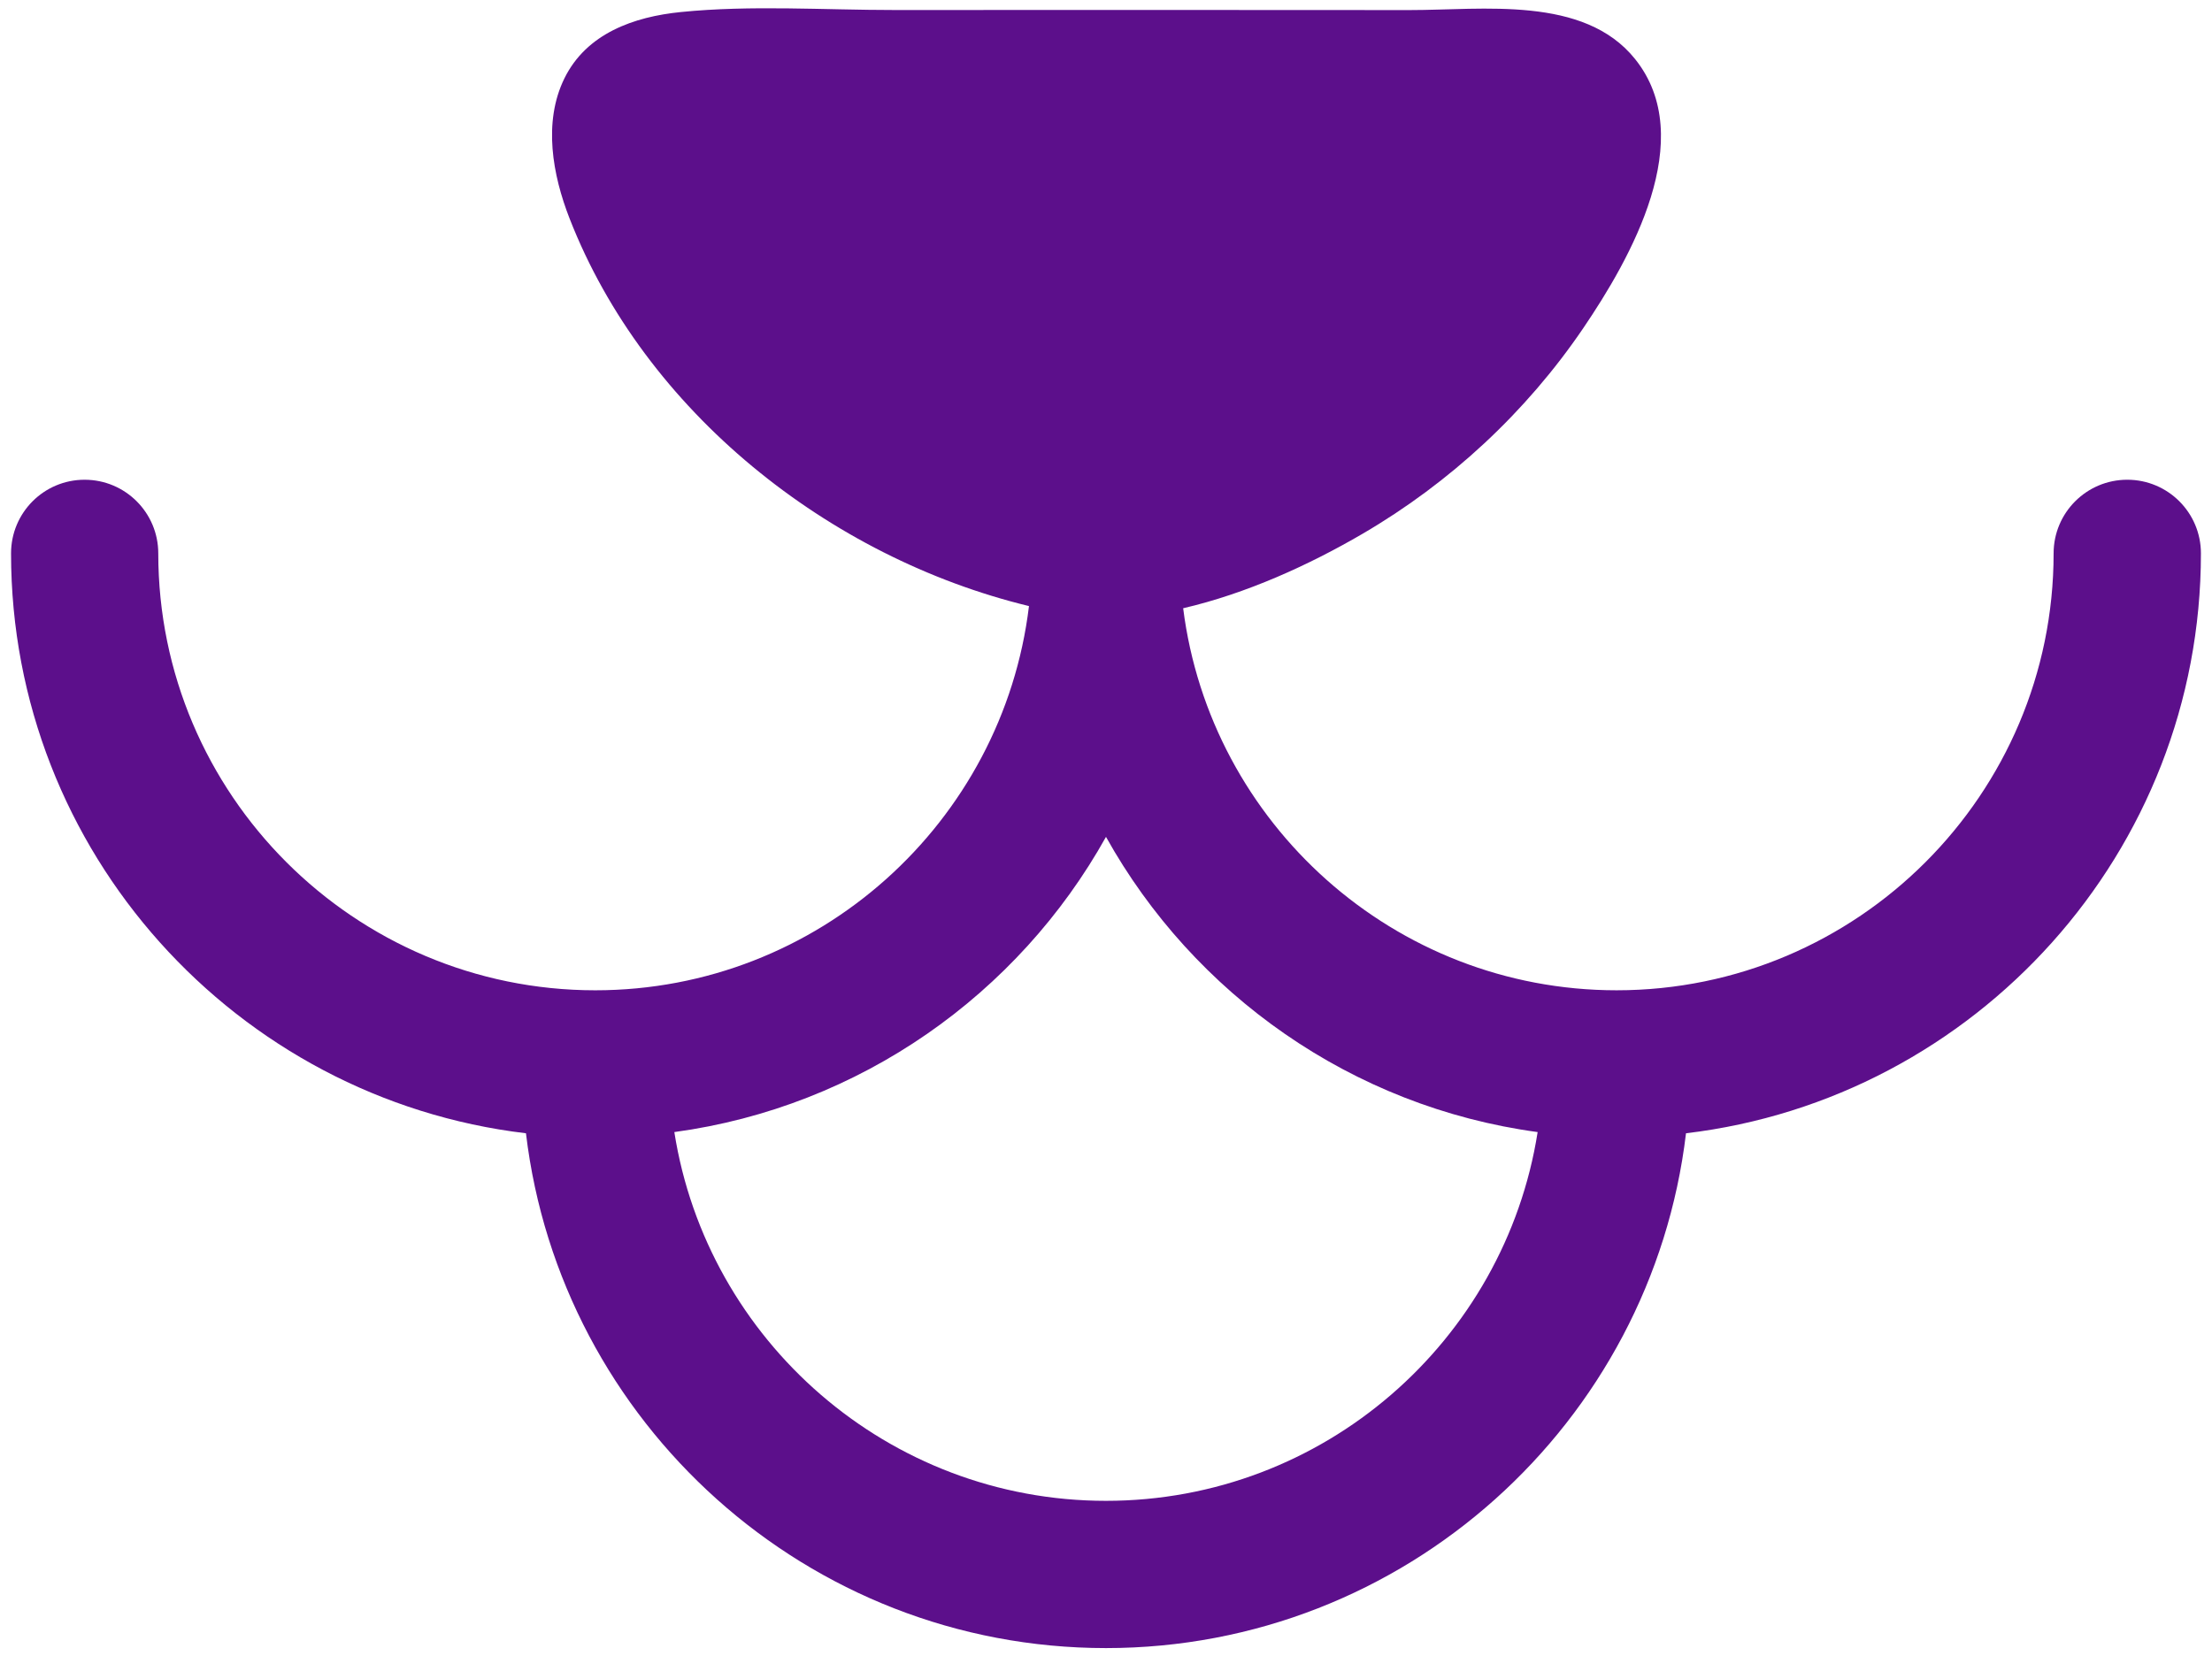 <?xml version="1.0" encoding="utf-8"?>
<!-- Generator: Adobe Illustrator 24.1.0, SVG Export Plug-In . SVG Version: 6.00 Build 0)  -->
<svg version="1.1" id="Capa_1" xmlns="http://www.w3.org/2000/svg" xmlns:xlink="http://www.w3.org/1999/xlink" x="0px" y="0px"
	 viewBox="0 0 752.89 563.89" style="enable-background:new 0 0 752.89 563.89;" xml:space="preserve">
<style type="text/css">
	.st0{fill:#5C0F8B;}
</style>
<path class="st0" d="M749.12,188.39c0-13.85-11.22-25.07-25.07-25.07c-13.85,0-25.07,11.22-25.07,25.07
	c0,82.02-66.72,148.74-148.74,148.74c-75.68,0-138.3-56.83-147.53-130.06c21.6-5.02,42.88-14.74,61.04-25.34
	c29.81-17.39,55.71-41.42,75.11-69.97c16.11-23.72,39.39-64.61,17.65-91.68c-17.4-21.68-51.85-16.63-76.65-16.65
	c-58.45-0.05-116.9-0.05-175.35-0.02c-23.99,0.01-48.89-1.72-72.79,0.69c-15.95,1.6-32.11,7.27-39.63,22.61
	c-7.3,14.9-4.01,32.86,1.77,47.66c25.63,65.72,88.2,115.42,156.37,131.96c-8.89,73.58-71.68,130.8-147.62,130.8
	c-82.02,0-148.74-66.72-148.74-148.74c0-13.85-11.22-25.07-25.07-25.07S3.76,174.54,3.76,188.39c0,101.67,76.69,185.7,175.26,197.42
	c11.72,98.56,95.76,175.26,197.42,175.26s185.7-76.7,197.42-175.26C672.43,374.09,749.12,290.06,749.12,188.39z M376.44,510.94
	c-74.12,0-135.75-54.51-146.92-125.54c63.22-8.59,117.07-46.96,146.92-100.5c29.85,53.55,83.7,91.92,146.92,100.5
	C512.19,456.43,450.57,510.94,376.44,510.94z"/>
</svg>
